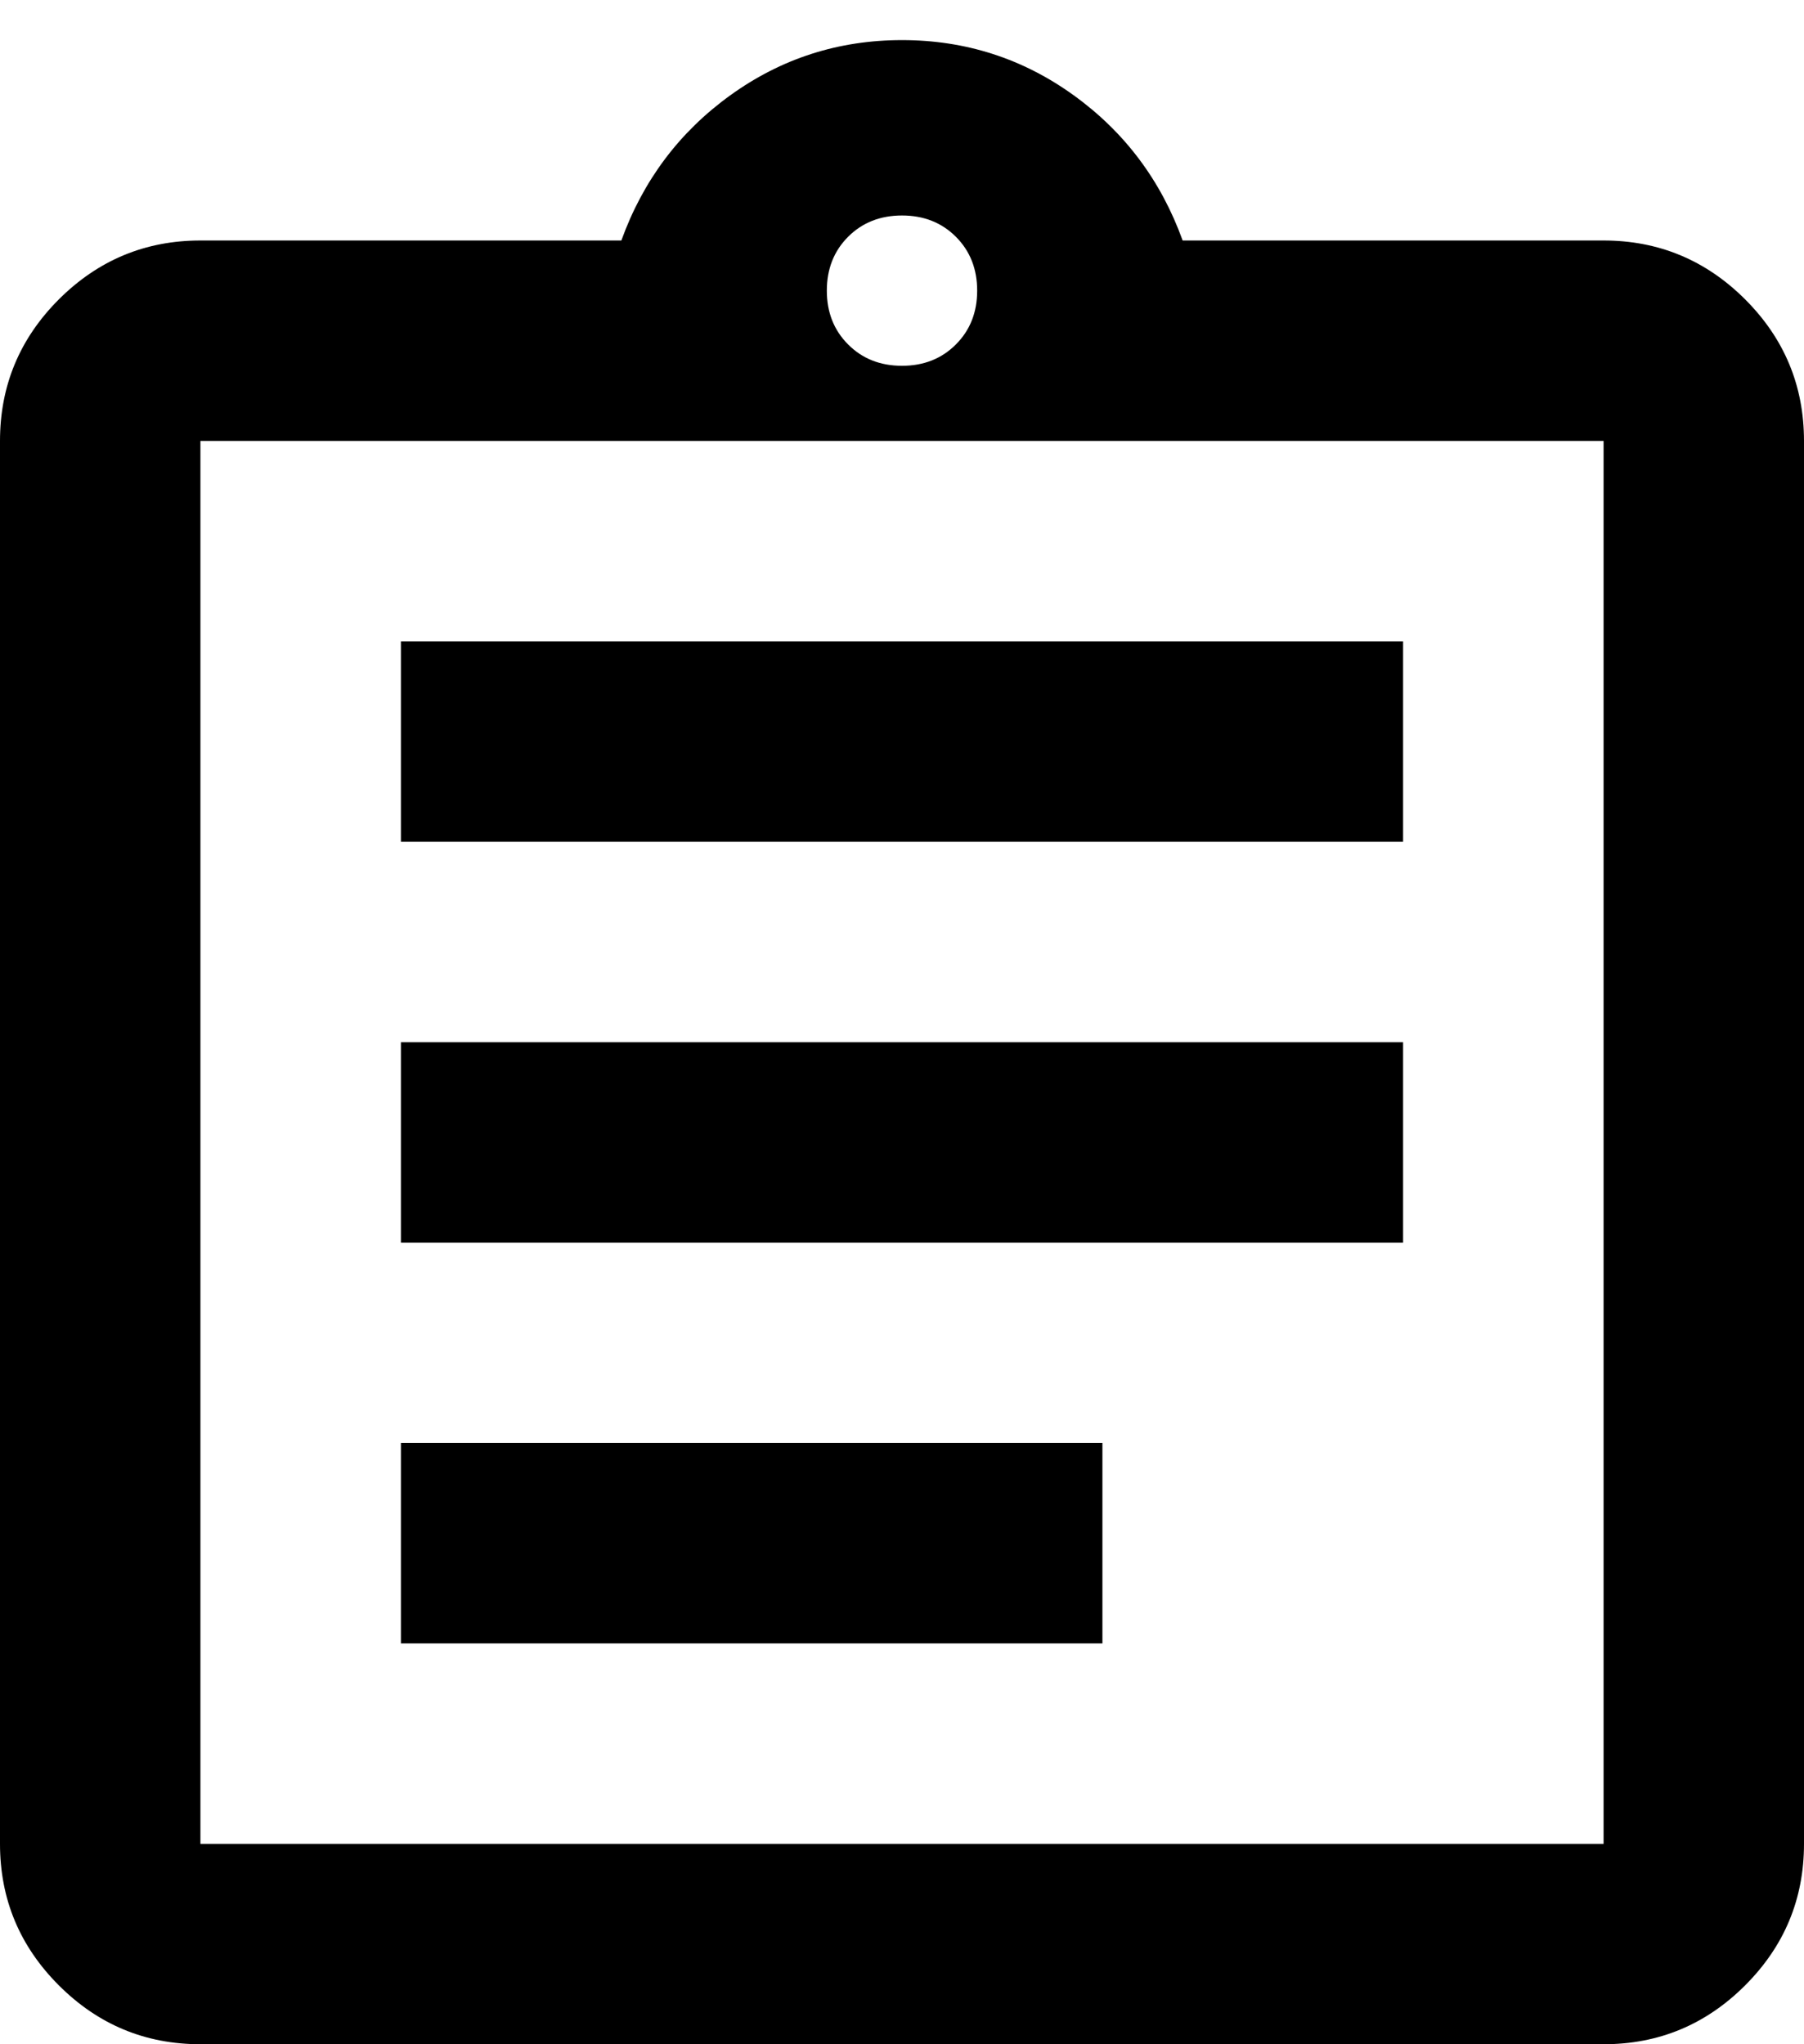 <svg width="30" height="34" viewBox="0 0 30 34" fill="none" xmlns="http://www.w3.org/2000/svg">
<path d="M3.333 34C2.417 34 1.632 33.674 0.979 33.021C0.326 32.368 0 31.584 0 30.667V7.334C0 6.417 0.326 5.632 0.979 4.979C1.632 4.327 2.417 4 3.333 4H10.333C10.694 3 11.299 2.195 12.146 1.584C12.993 0.973 13.944 0.667 15 0.667C16.056 0.667 17.007 0.973 17.854 1.584C18.701 2.195 19.306 3 19.667 4H26.667C27.583 4 28.368 4.327 29.021 4.979C29.674 5.632 30 6.417 30 7.334V30.667C30 31.584 29.674 32.368 29.021 33.021C28.368 33.674 27.583 34 26.667 34H3.333ZM3.333 30.667H26.667V7.334H3.333V30.667ZM6.667 27.334H18.333V24H6.667V27.334ZM6.667 20.667H23.333V17.334H6.667V20.667ZM6.667 14H23.333V10.667H6.667V14ZM15 6.084C15.361 6.084 15.66 5.966 15.896 5.729C16.132 5.493 16.25 5.195 16.25 4.834C16.25 4.473 16.132 4.174 15.896 3.938C15.66 3.702 15.361 3.584 15 3.584C14.639 3.584 14.34 3.702 14.104 3.938C13.868 4.174 13.75 4.473 13.75 4.834C13.75 5.195 13.868 5.493 14.104 5.729C14.34 5.966 14.639 6.084 15 6.084Z" fill="black"/>
</svg>
